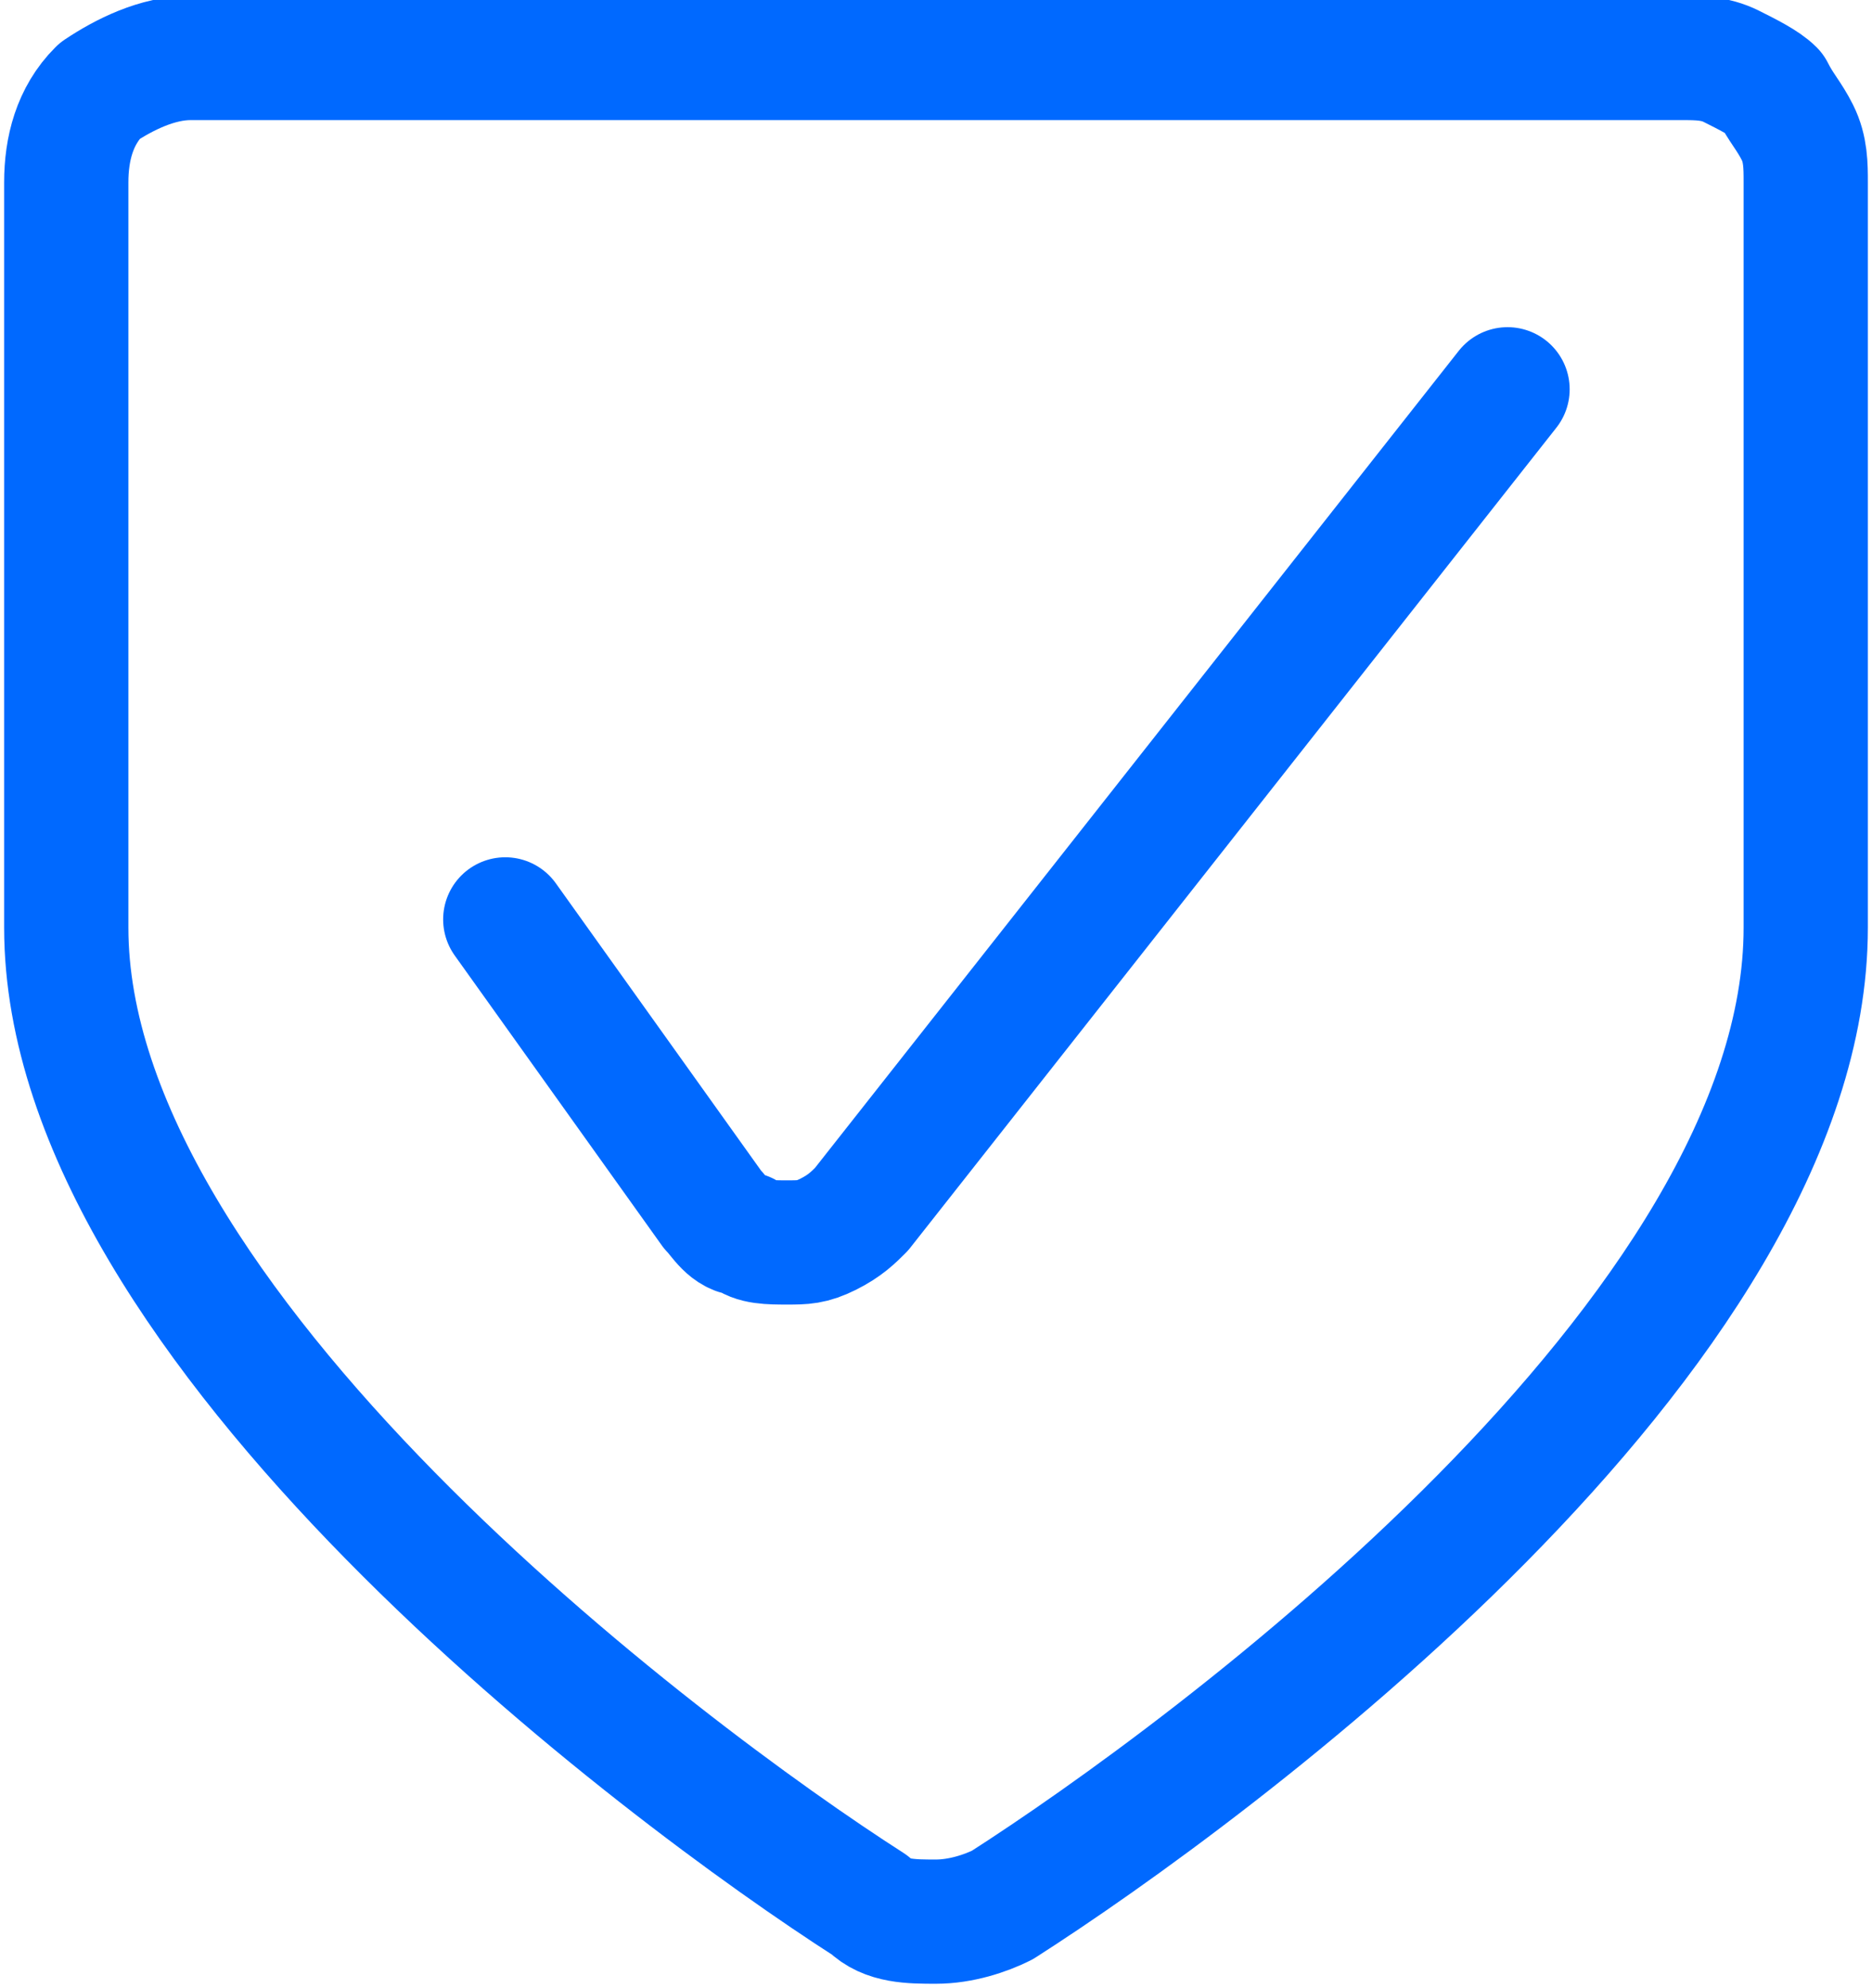 <?xml version="1.0" encoding="utf-8"?>
<!-- Generator: Adobe Illustrator 23.0.1, SVG Export Plug-In . SVG Version: 6.00 Build 0)  -->
<svg version="1.1" id="Livello_1" xmlns="http://www.w3.org/2000/svg" xmlns:xlink="http://www.w3.org/1999/xlink" x="0px" y="0px"
	 viewBox="0 0 22.6 24" style="enable-background:new 0 0 22.6 24;" xml:space="preserve">
<style type="text/css">
	.st0{fill:none;stroke:#0069FF;stroke-width:1.5;stroke-linecap:round;stroke-linejoin:round;}
</style>
<path class="st0" d="M6.1,11.1l2.5,3.5c0.1,0.1,0.2,0.3,0.4,0.3C9.1,15,9.3,15,9.5,15s0.3,0,0.5-0.1s0.3-0.2,0.4-0.3l7.8-9.9"/>
<path class="st0" d="M2.3,0.7c-0.4,0-0.8,0.2-1.1,0.4C0.9,1.4,0.8,1.8,0.8,2.2v9C0.8,16,8,21.4,10.5,23c0.2,0.2,0.5,0.2,0.8,0.2
	s0.6-0.1,0.8-0.2c2.5-1.6,9.7-6.9,9.7-11.8v-9c0-0.2,0-0.4-0.1-0.6c-0.1-0.2-0.2-0.3-0.3-0.5c-0.1-0.1-0.3-0.2-0.5-0.3
	s-0.4-0.1-0.6-0.1H2.3z"/>
</svg>
